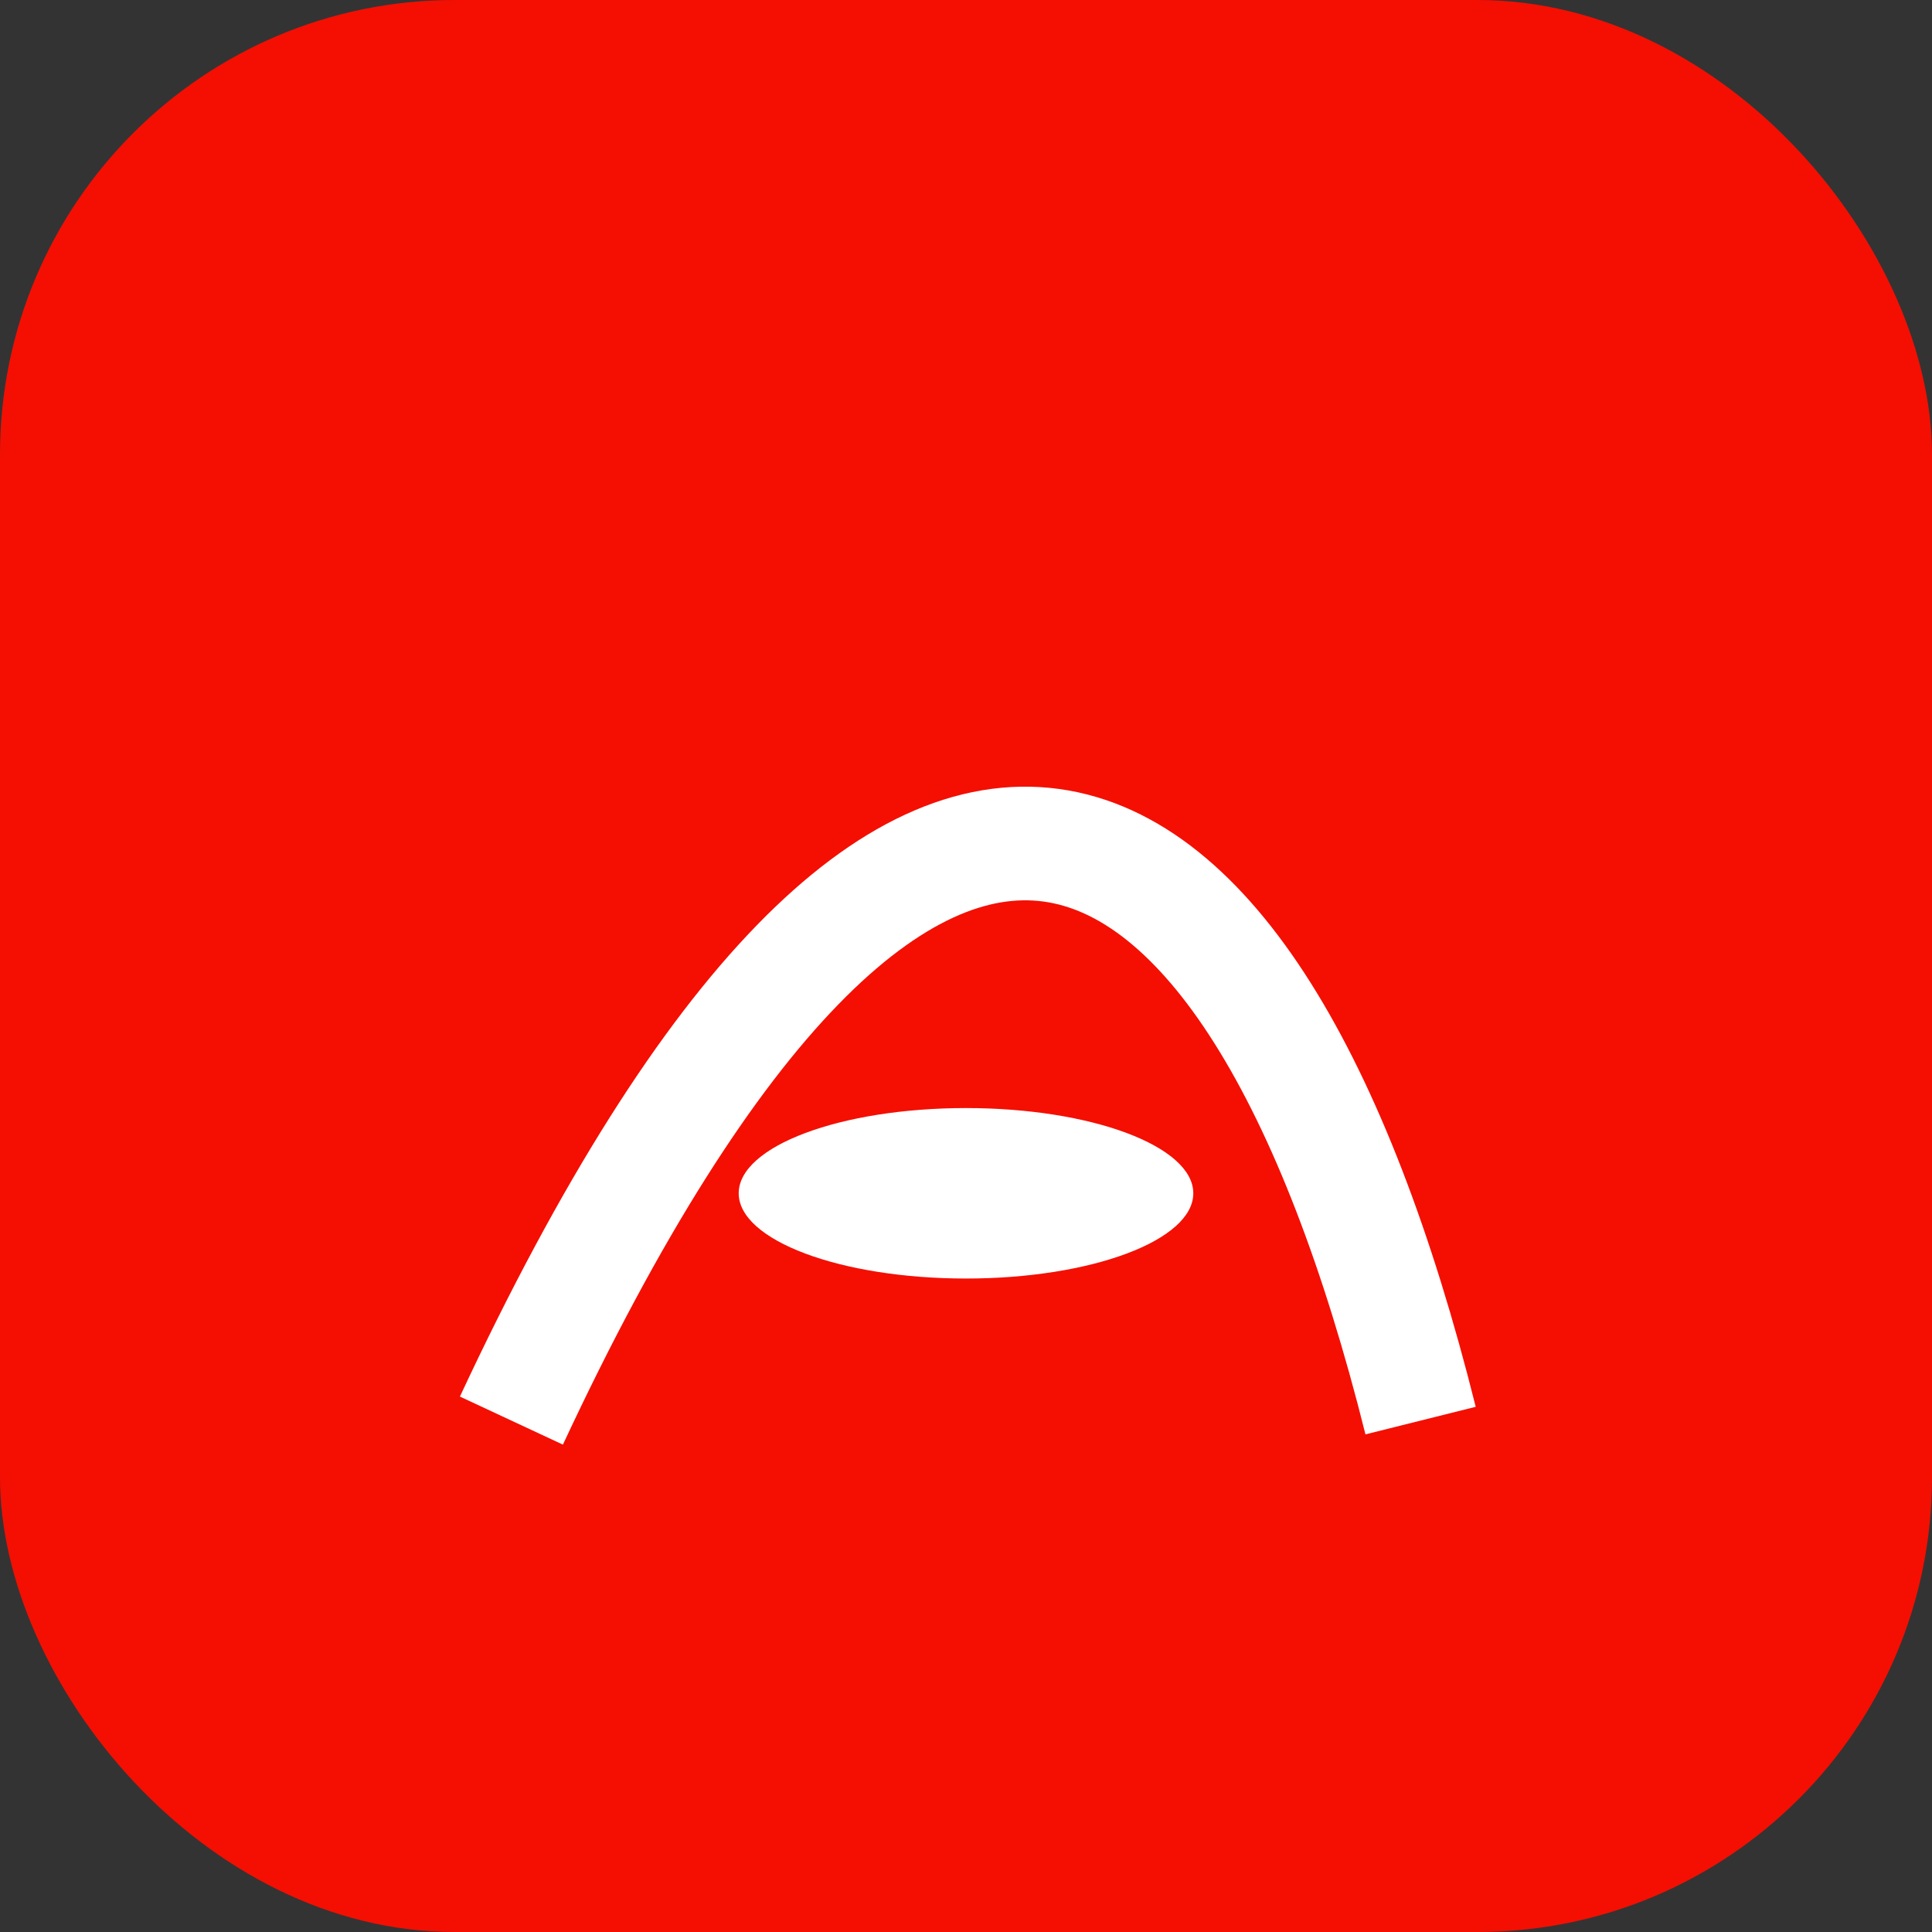 <svg width="32" height="32" viewBox="0 0 34 34" fill="none" xmlns="http://www.w3.org/2000/svg">
  <rect x="0" y="0" width="34" height="34" fill="#333333" stroke="none"/>
  <rect width="34" height="34" rx="8" fill="#F40F02"/>
  <path d="M9 25C16 10 22 13 25 25" stroke="#fff" stroke-width="2" fill="none"/>
  <ellipse cx="17" cy="21" rx="4" ry="1.5" fill="#fff"/>
</svg>